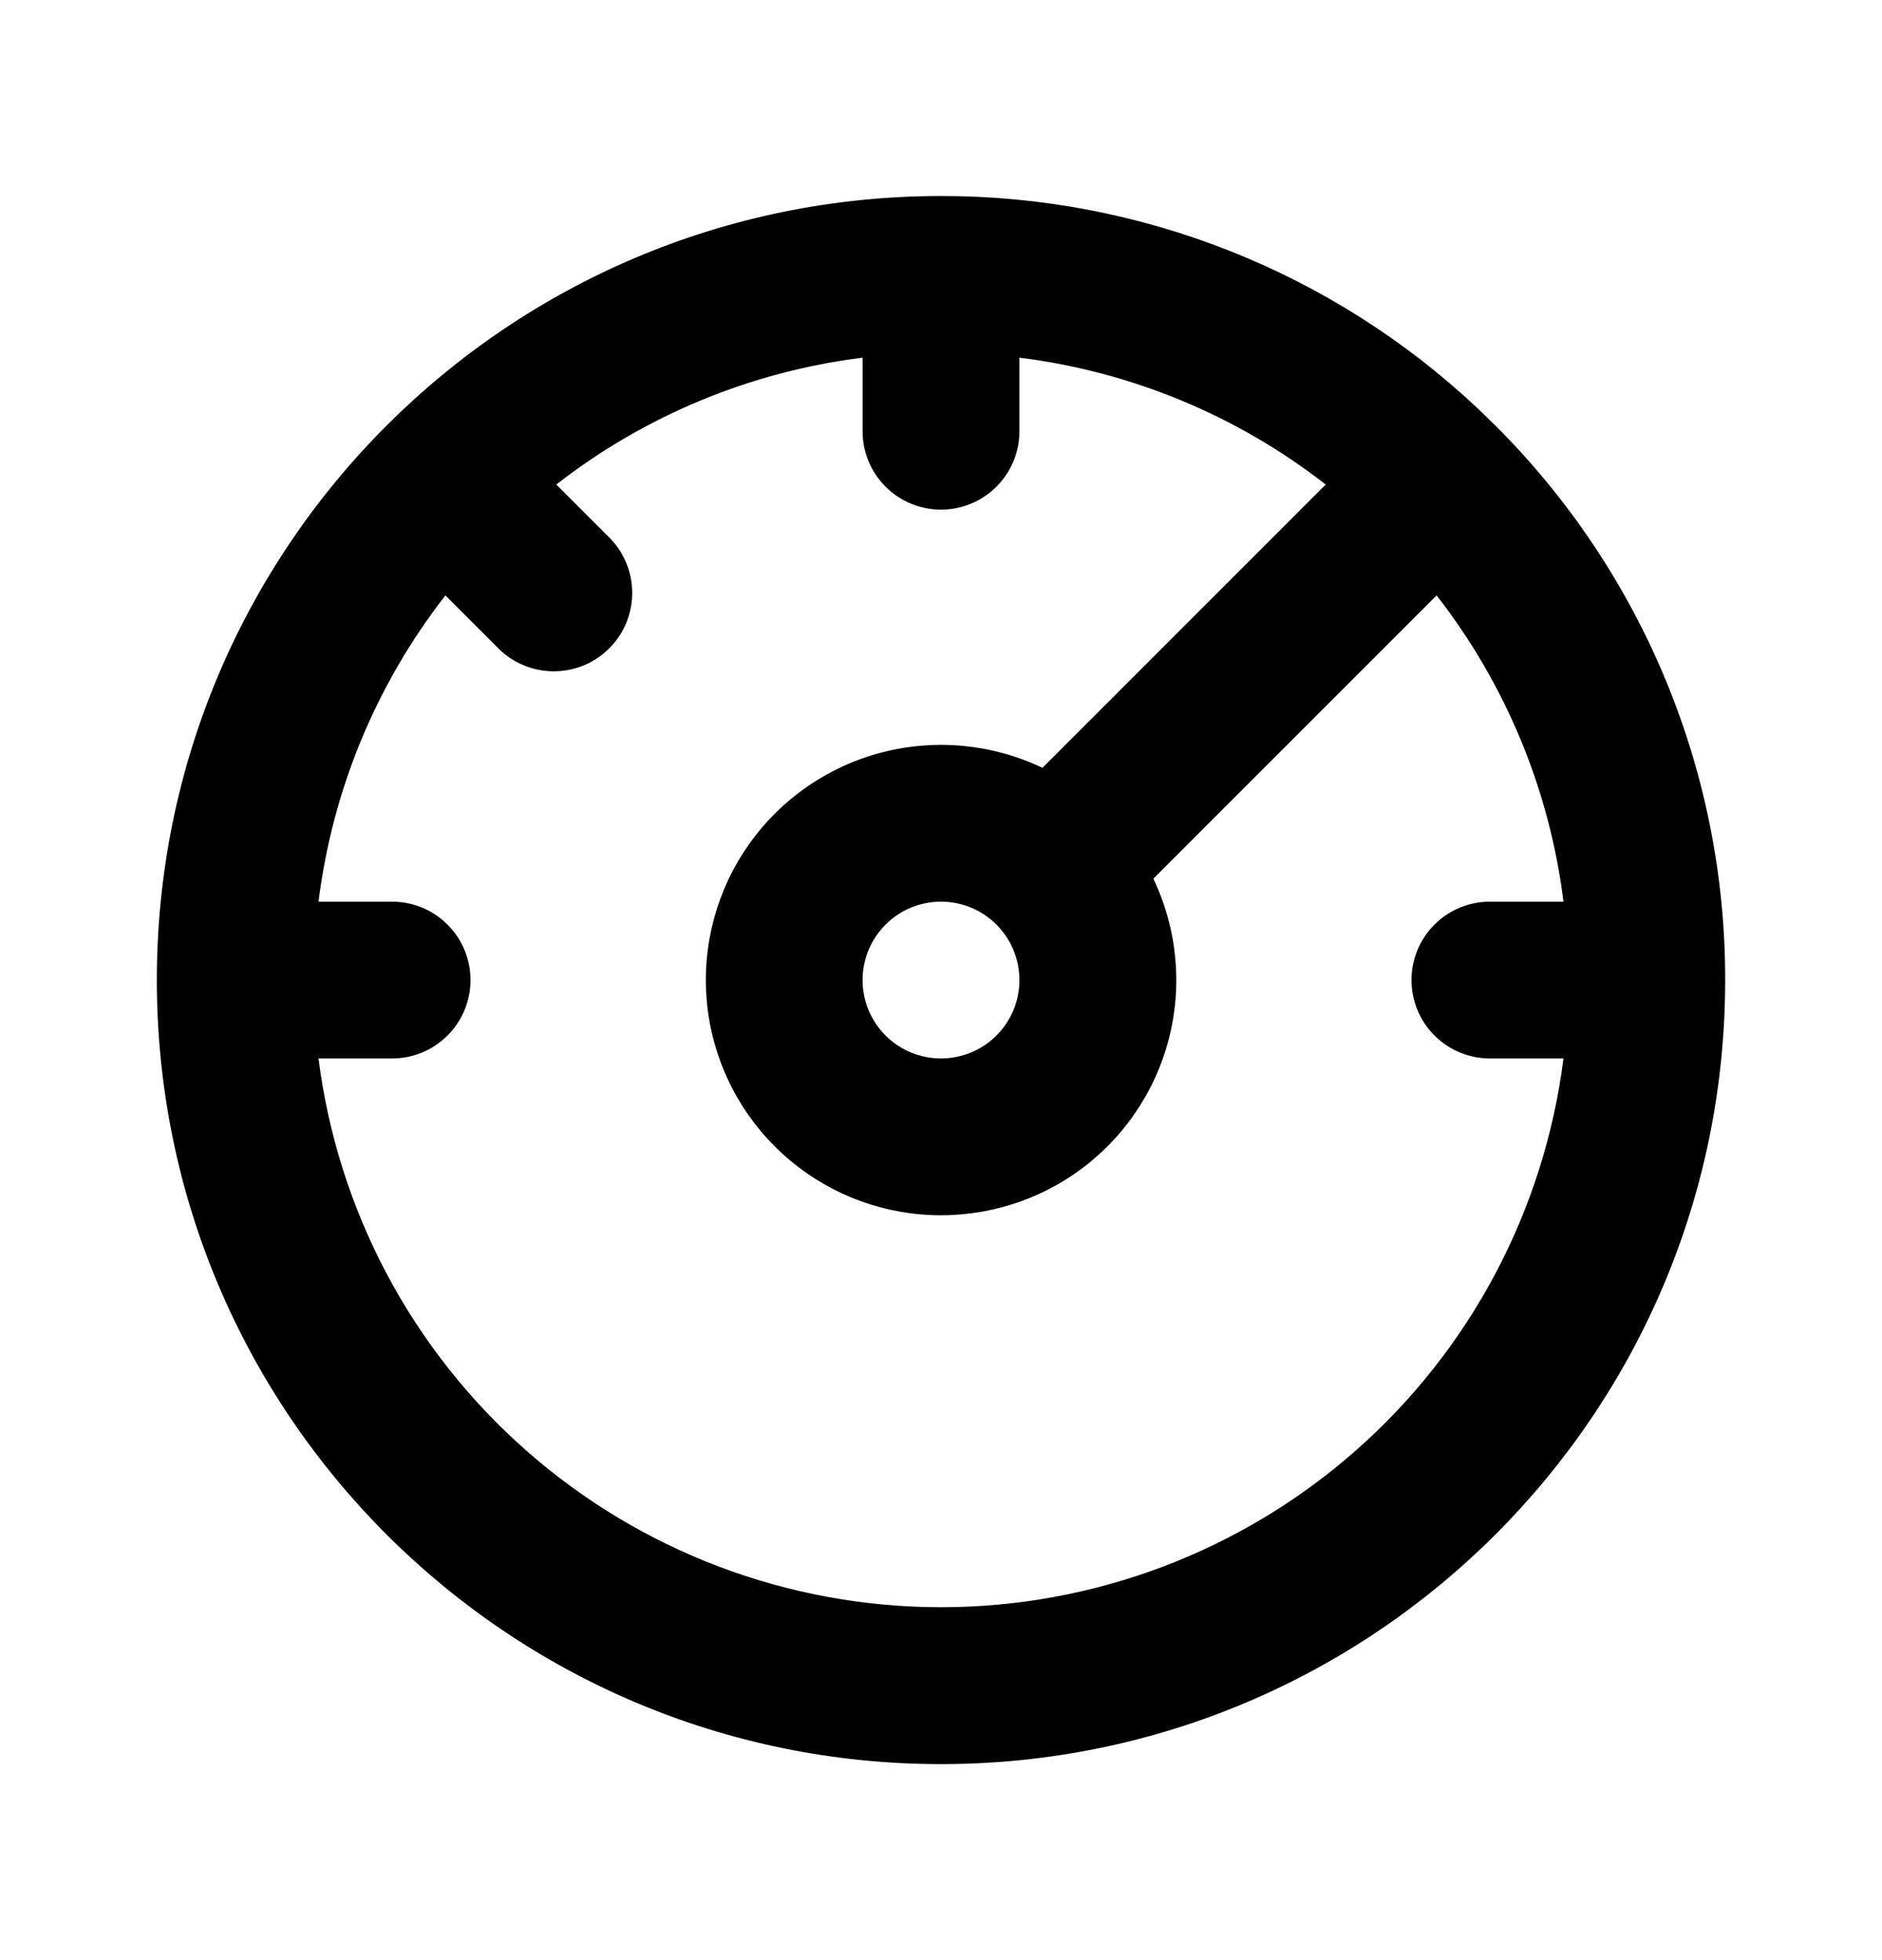 <svg width="24" height="25" viewBox="0 0 24 25" fill="none" xmlns="http://www.w3.org/2000/svg">
<path fill-rule="evenodd" clip-rule="evenodd" d="M12 2.5C14.54 2.497 16.985 3.463 18.837 5.202L19.071 5.429C20.001 6.357 20.738 7.459 21.241 8.672C21.744 9.886 22.002 11.187 22 12.5C22 18.023 17.523 22.5 12 22.5C6.477 22.5 2 18.023 2 12.5C2 6.977 6.477 2.5 12 2.5ZM13 4.562V5.5C13 5.765 12.895 6.02 12.707 6.207C12.52 6.395 12.265 6.5 12 6.5C11.735 6.5 11.48 6.395 11.293 6.207C11.105 6.02 11 5.765 11 5.5V4.562C9.576 4.739 8.226 5.298 7.094 6.18L7.757 6.843C7.853 6.935 7.929 7.046 7.981 7.168C8.034 7.29 8.061 7.421 8.062 7.554C8.063 7.686 8.038 7.818 7.988 7.941C7.938 8.064 7.863 8.176 7.769 8.269C7.676 8.363 7.564 8.438 7.441 8.488C7.318 8.538 7.186 8.563 7.054 8.562C6.921 8.561 6.79 8.534 6.668 8.481C6.546 8.429 6.435 8.353 6.343 8.257L5.68 7.594C4.798 8.726 4.239 10.076 4.062 11.5H5C5.265 11.5 5.52 11.605 5.707 11.793C5.895 11.98 6 12.235 6 12.5C6 12.765 5.895 13.02 5.707 13.207C5.52 13.395 5.265 13.5 5 13.5H4.062C4.306 15.433 5.247 17.211 6.709 18.499C8.17 19.788 10.052 20.499 12 20.499C13.948 20.499 15.83 19.788 17.291 18.499C18.753 17.211 19.694 15.433 19.938 13.5H19C18.735 13.5 18.48 13.395 18.293 13.207C18.105 13.02 18 12.765 18 12.5C18 12.235 18.105 11.98 18.293 11.793C18.48 11.605 18.735 11.5 19 11.5H19.938C19.761 10.076 19.202 8.726 18.32 7.594L14.708 11.207C15.013 11.846 15.082 12.572 14.904 13.256C14.726 13.941 14.311 14.541 13.733 14.95C13.155 15.358 12.452 15.549 11.746 15.489C11.041 15.429 10.38 15.122 9.88 14.621C9.379 14.121 9.072 13.46 9.012 12.755C8.952 12.049 9.143 11.346 9.552 10.768C9.96 10.19 10.56 9.775 11.245 9.597C11.93 9.419 12.655 9.488 13.294 9.793L16.906 6.18C15.774 5.298 14.424 4.739 13 4.562ZM12 11.5C11.735 11.5 11.48 11.605 11.293 11.793C11.105 11.98 11 12.235 11 12.5C11 12.765 11.105 13.02 11.293 13.207C11.48 13.395 11.735 13.5 12 13.5C12.265 13.5 12.52 13.395 12.707 13.207C12.895 13.02 13 12.765 13 12.5C13 12.235 12.895 11.98 12.707 11.793C12.52 11.605 12.265 11.5 12 11.5Z" fill="currentColor"/>
</svg>
